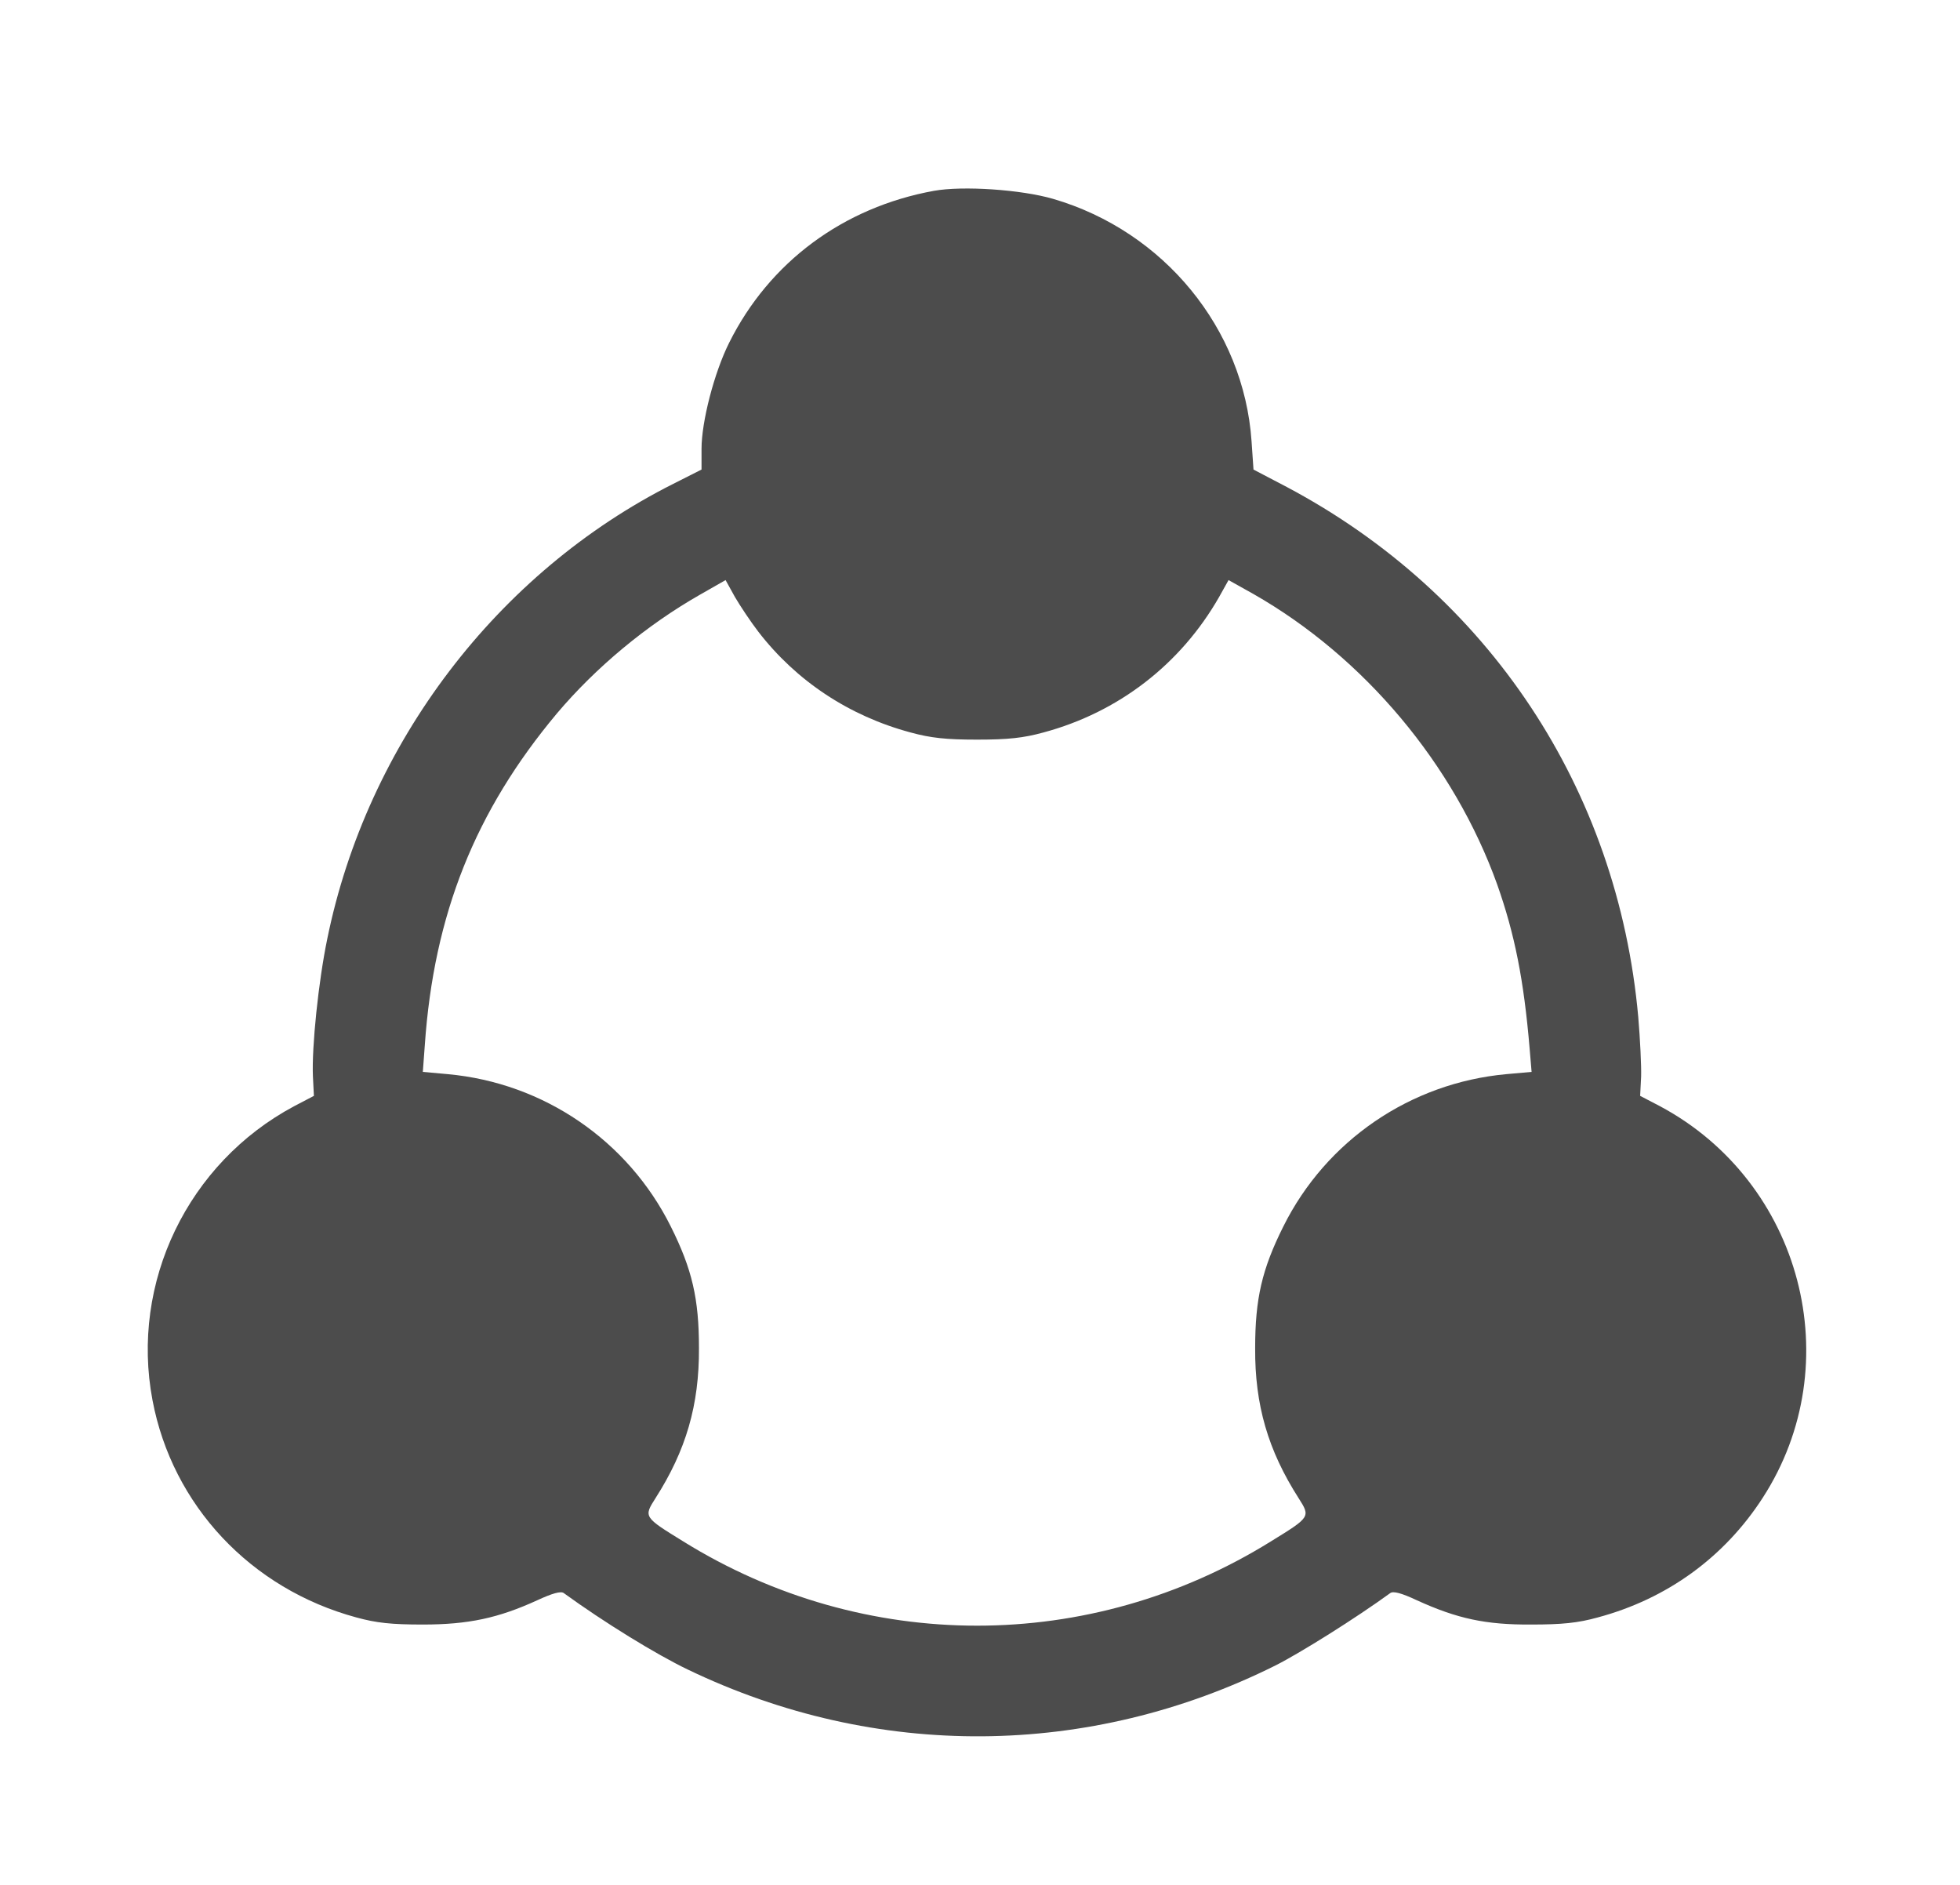 <svg width="26" height="25" viewBox="0 0 26 25" fill="none" xmlns="http://www.w3.org/2000/svg">
<path d="M12.389 2.531C11.185 2.75 10.205 3.477 9.672 4.547C9.474 4.943 9.306 5.592 9.306 5.953V6.228L8.932 6.417C6.598 7.591 4.869 9.861 4.341 12.454C4.225 13.013 4.134 13.886 4.151 14.277L4.164 14.535L3.902 14.672C2.492 15.425 1.727 17.011 2.023 18.572C2.286 19.965 3.326 21.074 4.728 21.453C4.994 21.526 5.192 21.547 5.609 21.547C6.215 21.547 6.611 21.461 7.127 21.225C7.324 21.134 7.44 21.1 7.479 21.13C8.012 21.517 8.704 21.943 9.126 22.145C11.62 23.344 14.448 23.323 16.921 22.089C17.247 21.925 17.987 21.461 18.442 21.13C18.481 21.1 18.593 21.13 18.795 21.225C19.332 21.47 19.711 21.551 20.313 21.547C20.721 21.547 20.932 21.526 21.194 21.453C22.114 21.207 22.875 20.653 23.383 19.866C24.535 18.086 23.903 15.678 22.02 14.672L21.757 14.535L21.77 14.277C21.774 14.139 21.757 13.782 21.732 13.49C21.461 10.463 19.745 7.879 17.071 6.46L16.628 6.228L16.602 5.85C16.499 4.362 15.442 3.068 13.971 2.638C13.546 2.514 12.772 2.462 12.389 2.531ZM10.059 8.378C10.562 9.031 11.263 9.496 12.079 9.715C12.346 9.788 12.548 9.81 12.961 9.81C13.374 9.81 13.576 9.788 13.842 9.715C14.835 9.448 15.661 8.812 16.172 7.918L16.297 7.694L16.628 7.879C18.099 8.718 19.29 10.141 19.861 11.732C20.093 12.389 20.214 12.995 20.291 13.907L20.317 14.217L19.982 14.247C18.709 14.363 17.591 15.128 17.024 16.267C16.74 16.835 16.65 17.226 16.65 17.88C16.645 18.636 16.822 19.238 17.226 19.87C17.385 20.12 17.385 20.12 16.856 20.446C14.457 21.934 11.465 21.934 9.066 20.446C8.537 20.12 8.537 20.12 8.696 19.87C9.1 19.238 9.276 18.636 9.272 17.88C9.272 17.226 9.182 16.835 8.898 16.267C8.33 15.128 7.213 14.363 5.94 14.247L5.609 14.217L5.635 13.864C5.755 12.127 6.305 10.755 7.389 9.461C7.905 8.851 8.576 8.292 9.285 7.888L9.625 7.694L9.749 7.918C9.822 8.043 9.96 8.249 10.059 8.378Z" fill="#4C4C4C"/>
</svg>
